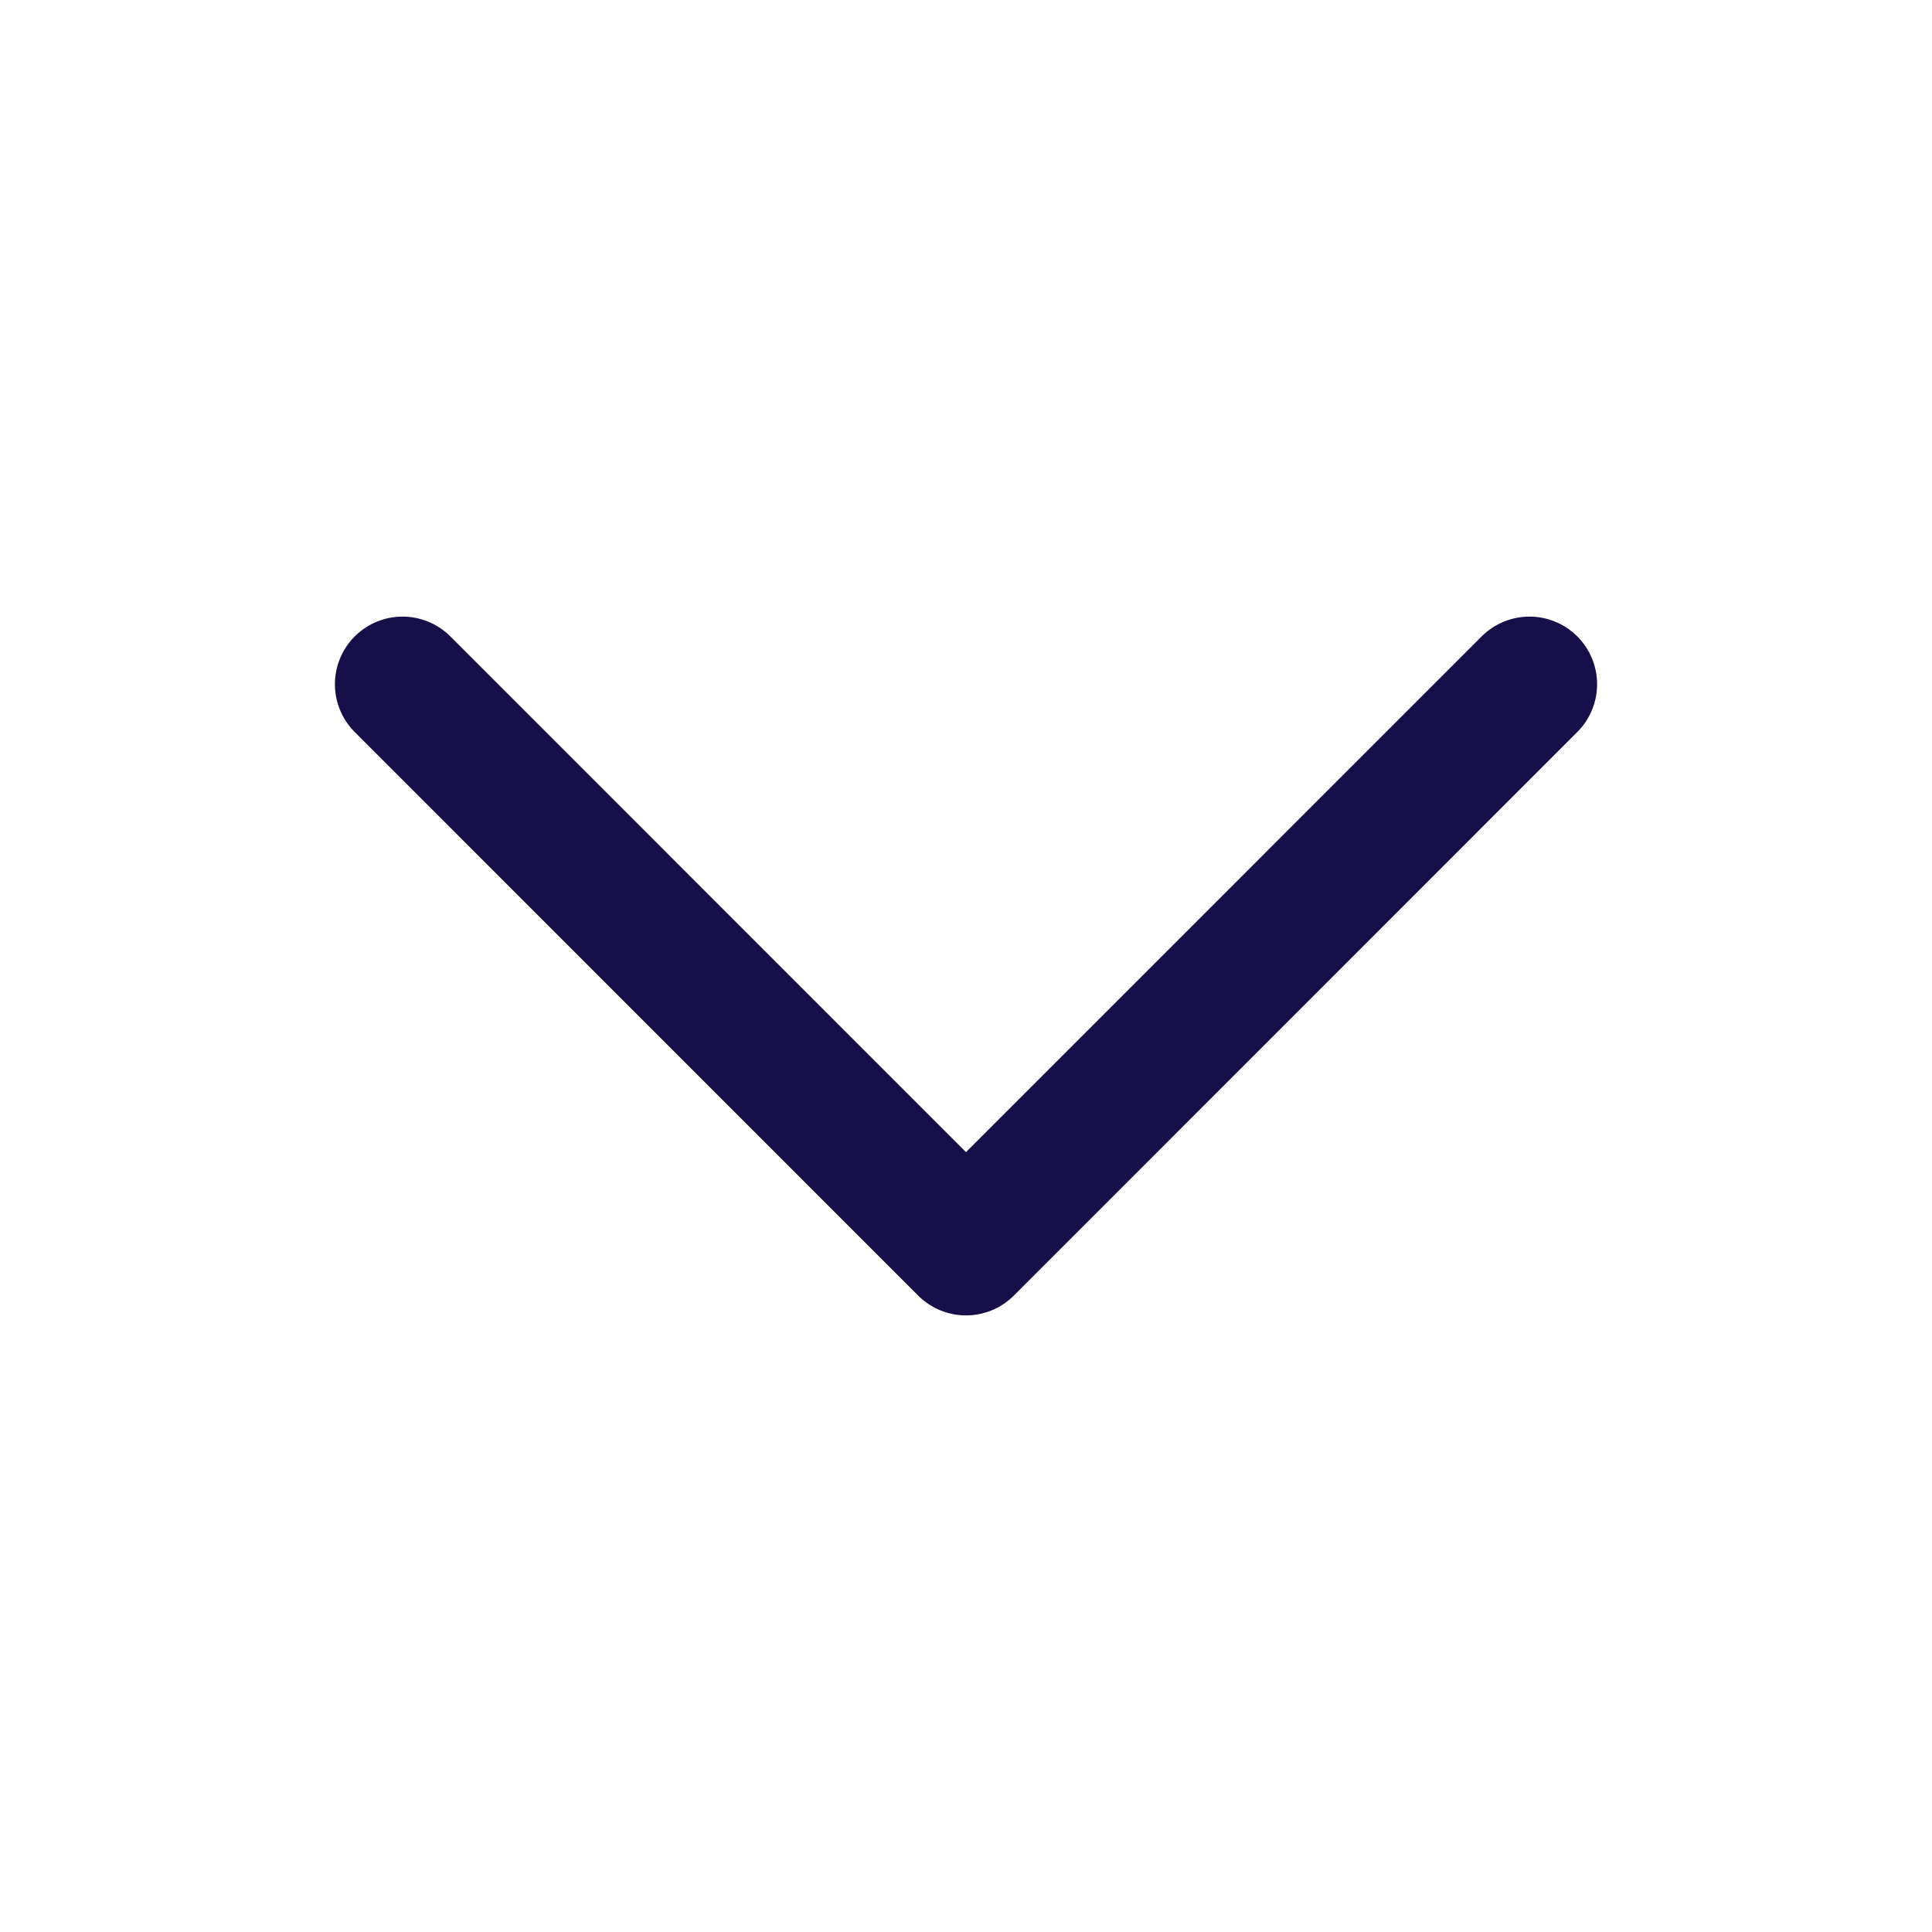 <svg width="20" height="20" viewBox="0 0 20 20" fill="none" xmlns="http://www.w3.org/2000/svg">
<path d="M4.167 7.083L10 12.917L15.833 7.083" stroke="#170F49" stroke-width="1.4" stroke-linecap="round" stroke-linejoin="round"/>
</svg>
